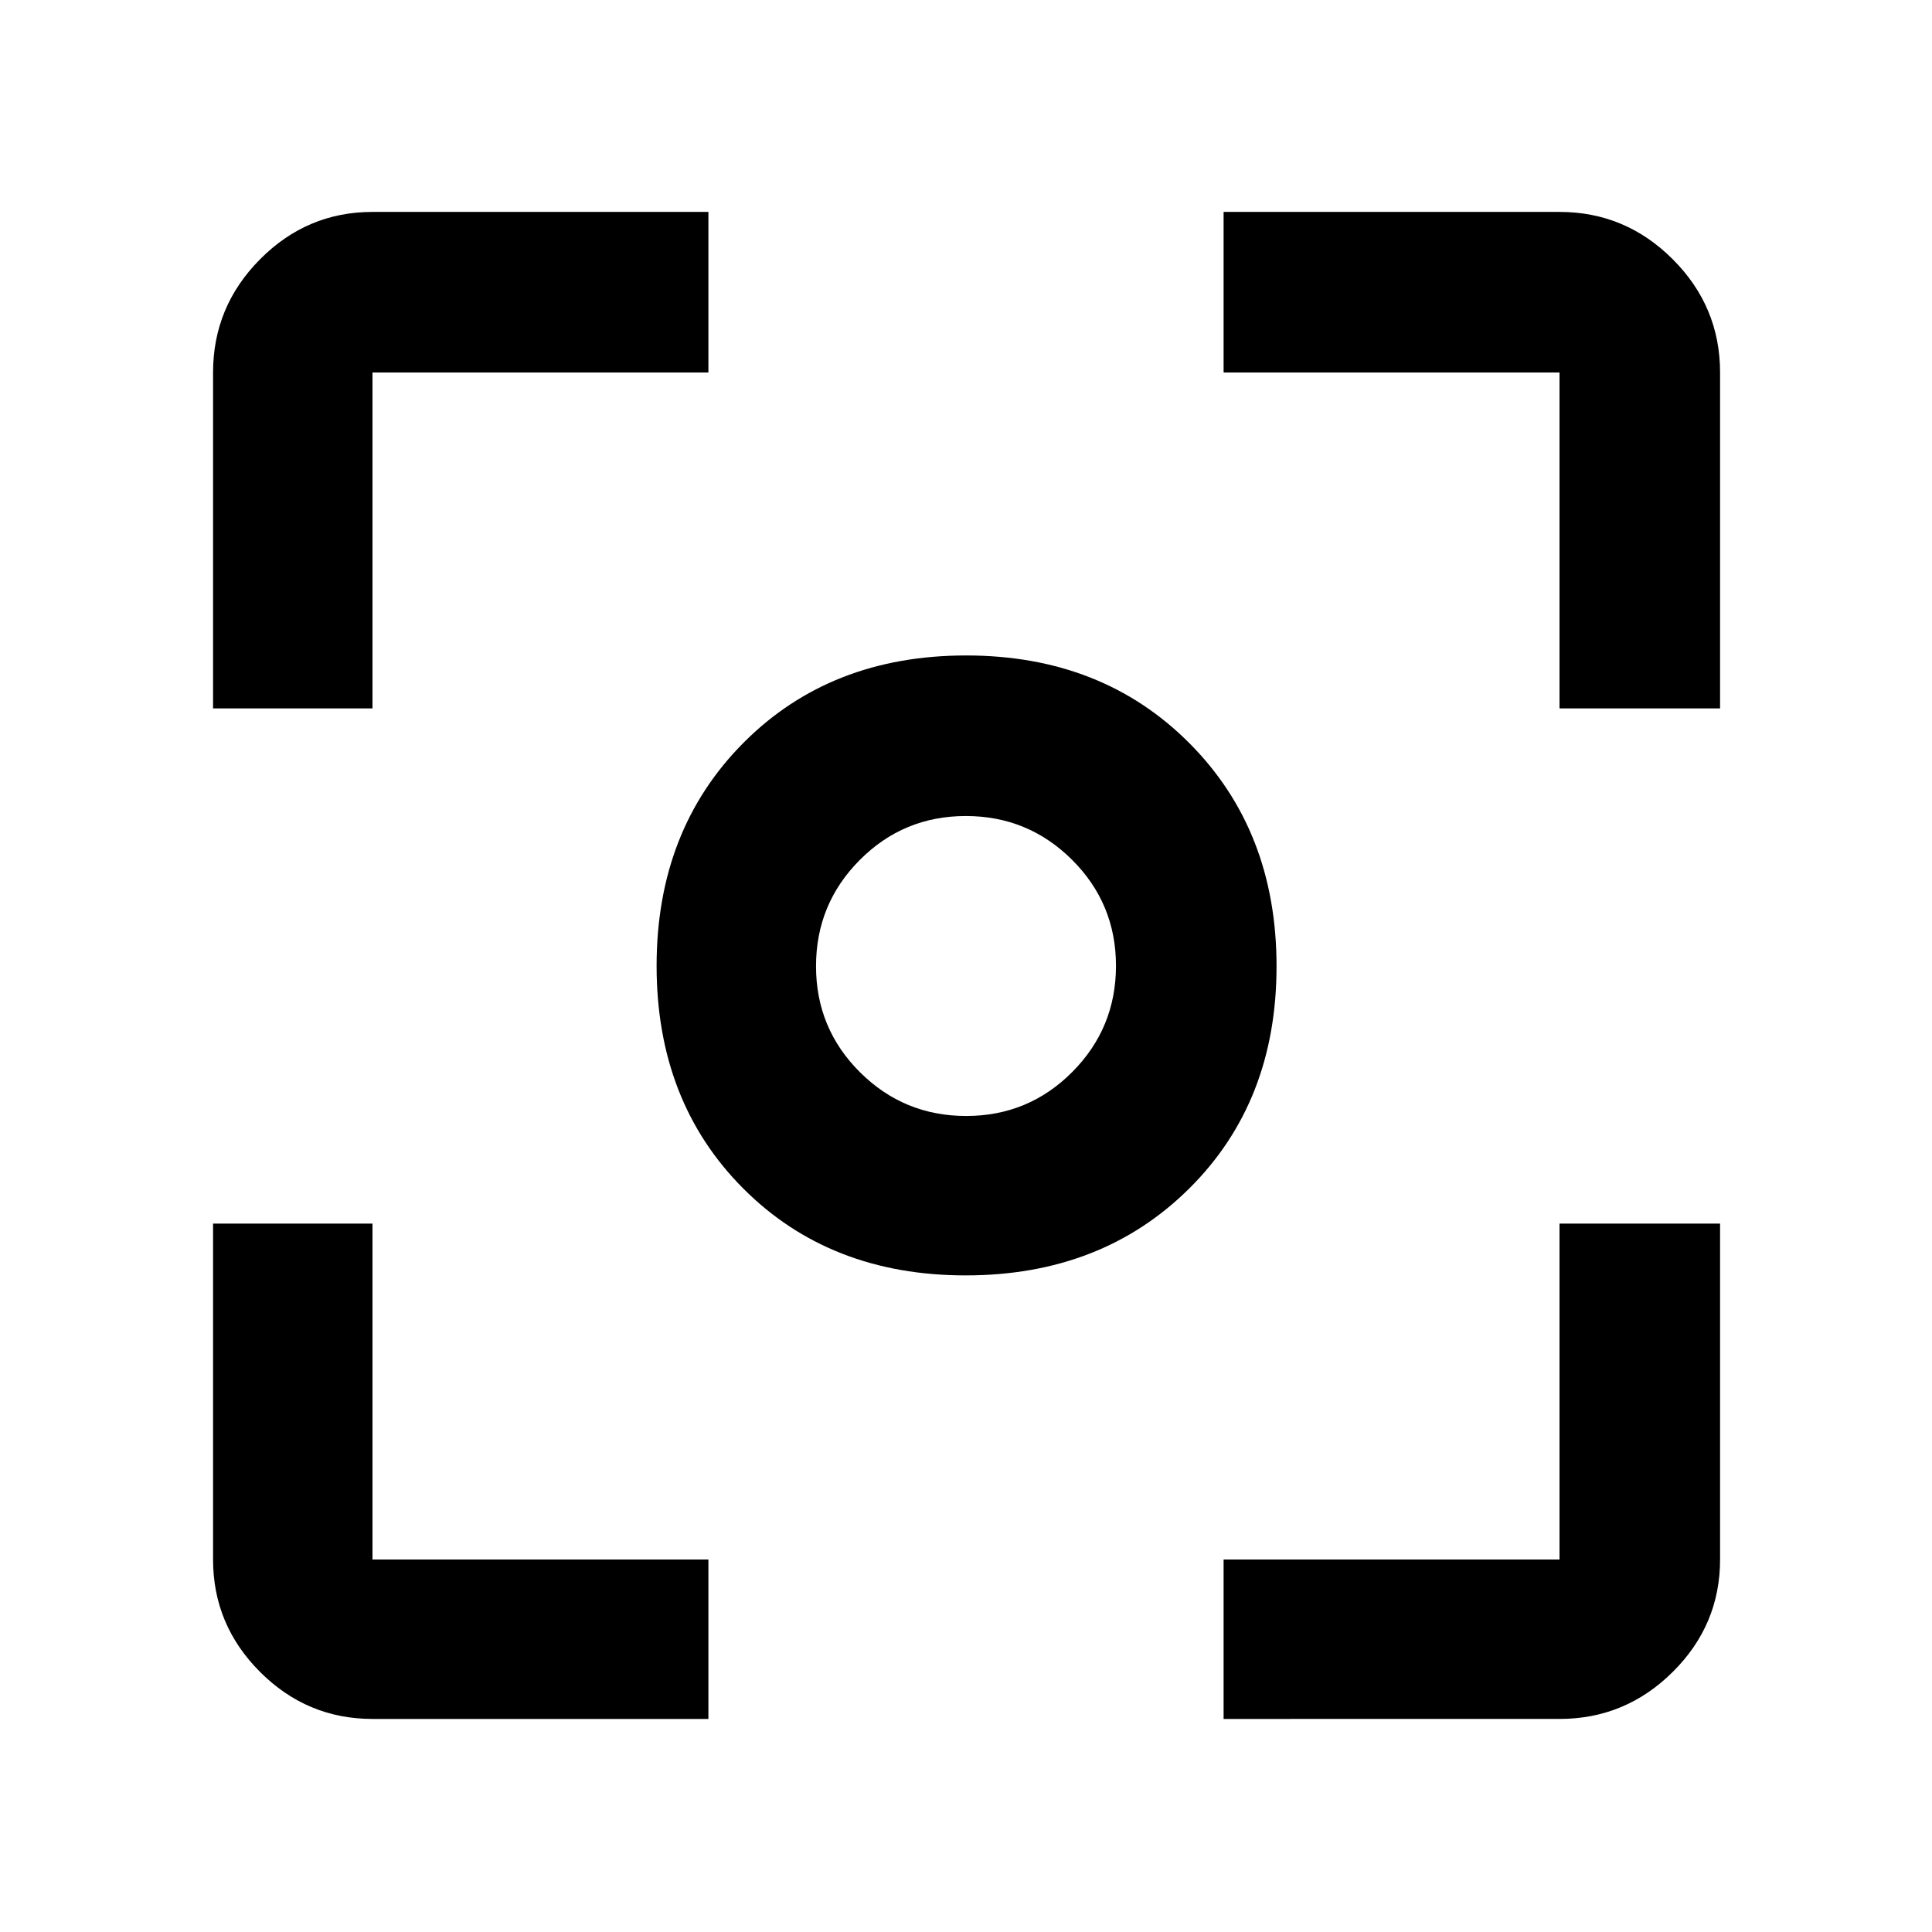 <svg xmlns="http://www.w3.org/2000/svg" width="48" height="48" viewBox="0 96 960 960"><path d="M185.087 950.131q-32.507 0-55.862-23.356-23.356-23.355-23.356-55.862V704h79.218v166.913H352v79.218H185.087Zm422.913 0v-79.218h166.913V704h79.783v166.913q0 32.507-23.521 55.862-23.522 23.356-56.262 23.356H608ZM479.845 729.74q-67.457 0-110.521-43.174-43.064-43.174-43.064-110.631t43.174-110.848q43.174-43.392 110.631-43.392t110.848 43.502q43.392 43.501 43.392 110.958t-43.502 110.521q-43.501 43.064-110.958 43.064Zm.255-79.219q30.943 0 52.682-21.839t21.739-52.782q0-30.943-21.839-52.682T479.9 501.479q-30.943 0-52.682 21.839T405.479 576.1q0 30.943 21.839 52.682t52.782 21.739ZM105.869 448V281.087q0-32.74 23.356-56.262 23.355-23.521 55.862-23.521H352v79.783H185.087V448h-79.218Zm669.044 0V281.087H608v-79.783h166.913q32.74 0 56.262 23.521 23.521 23.522 23.521 56.262V448h-79.783ZM480 576Z"/></svg>